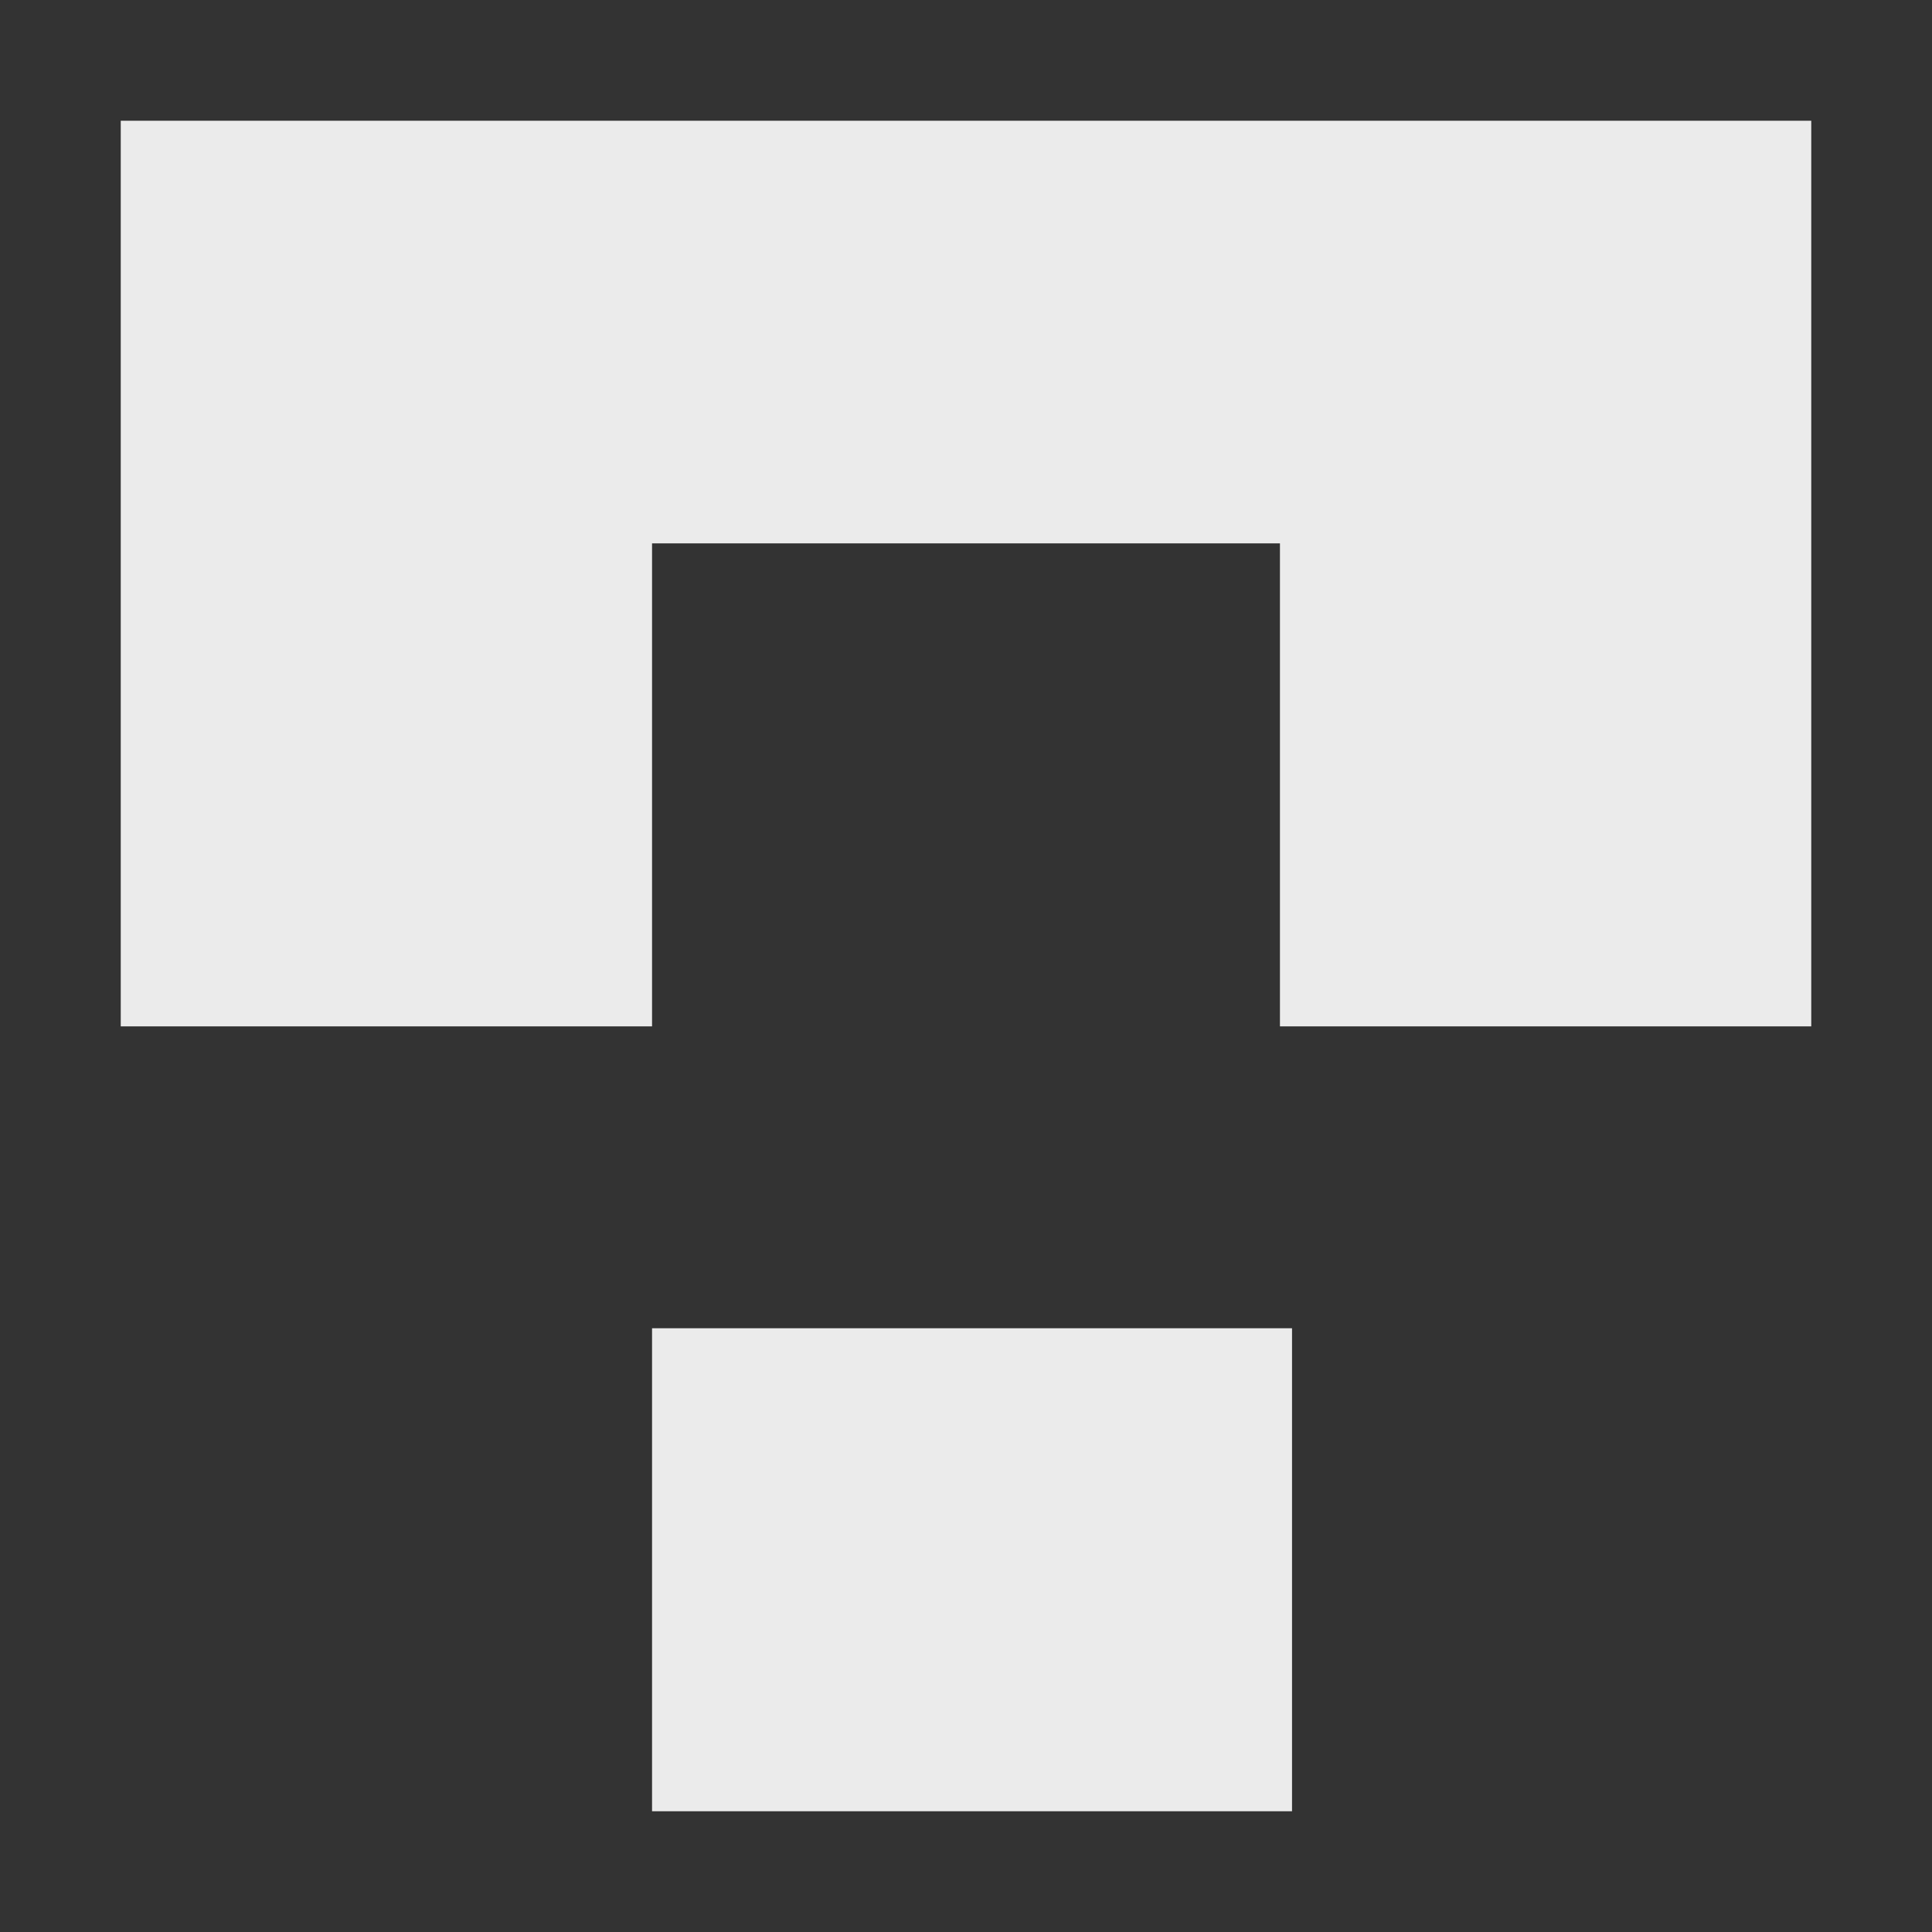 <?xml version="1.0" encoding="UTF-8"?>
<svg id="Layer_2" xmlns="http://www.w3.org/2000/svg" version="1.1" viewBox="0 0 16 16">
  <rect x="0" y="0" width="16" height="16" fill="#333333" stroke="none"/>
  <!-- Generator: Adobe Illustrator 29.0.1, SVG Export Plug-In . SVG Version: 2.1.0 Build 192)  -->
  <defs>
    <style>
      .st0 {
        fill: #ebebeb;
      }
    </style>
  </defs>
  <g id="Layer_2-2">
    <g id="Layer_1-2">
      <g>
        <rect class="st0" x="5.4" y="11" width="5.3" height="4"/>
        <polygon class="st0" points="15 8.5 15 1 1 1 1 8.5 5.4 8.5 5.4 4.5 10.6 4.5 10.6 8.5 15 8.5"/>
      </g>
    </g>
  </g>
</svg>